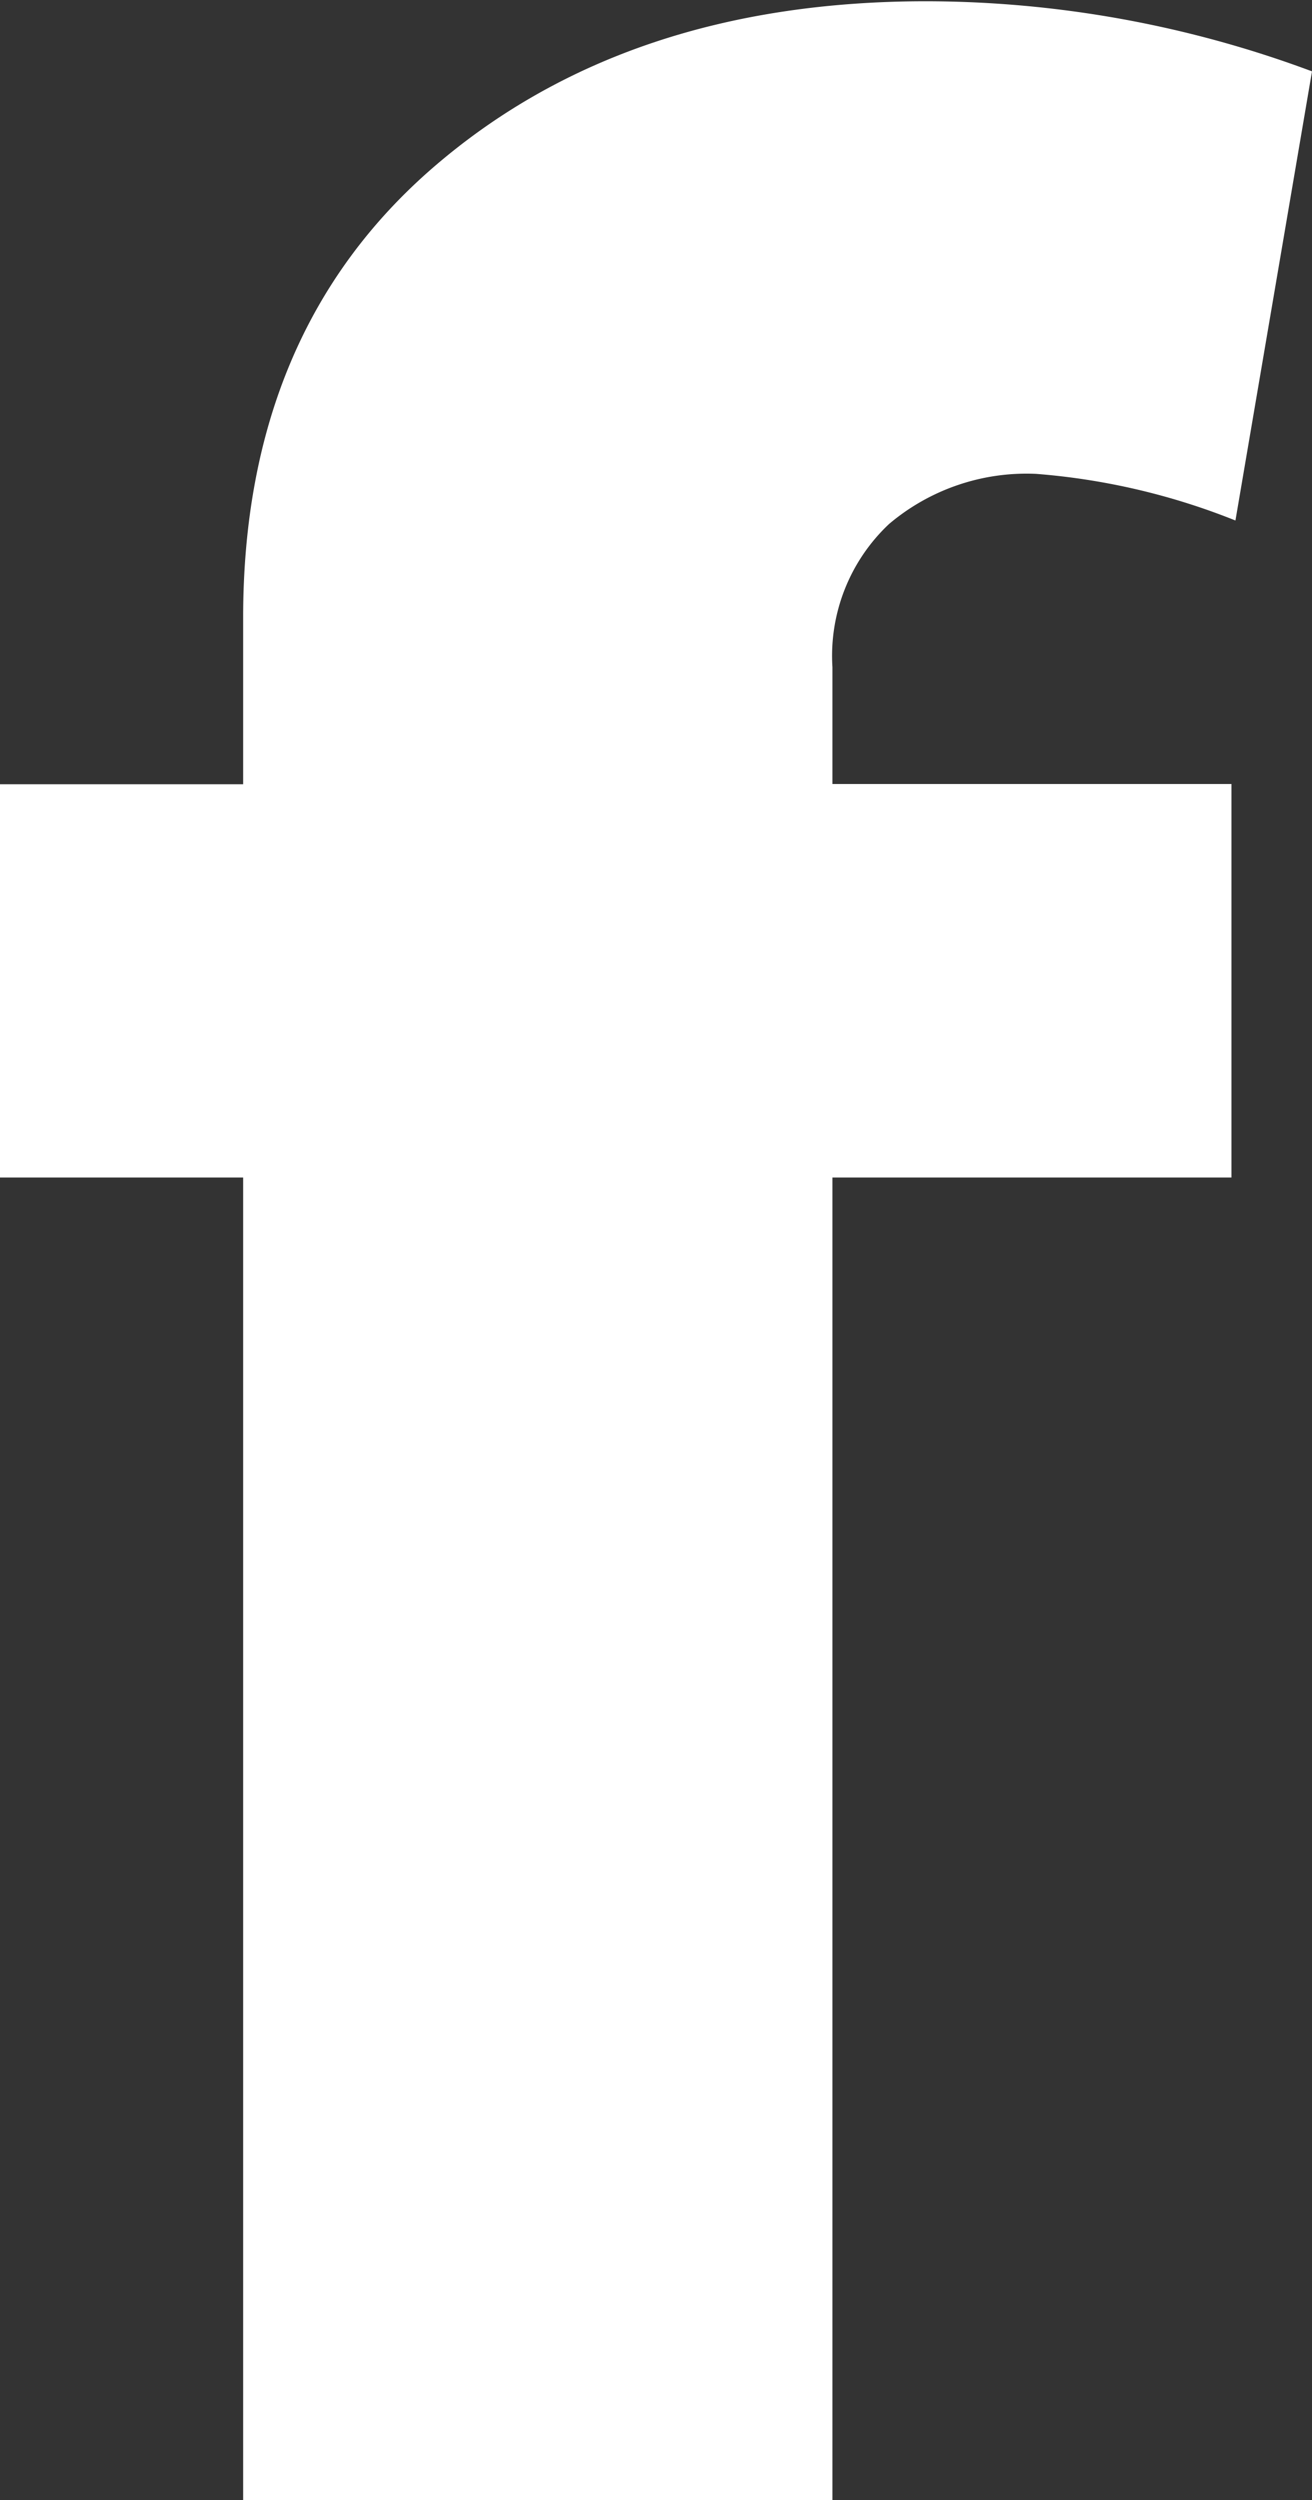 <svg id="Layer_1" data-name="Layer 1" xmlns="http://www.w3.org/2000/svg" viewBox="0 0 52.61 100.2"><rect x="0" y="0" width="52.61" height="100.2" fill="#333333" stroke="none"/><defs><style>.cls-1{fill:#fff;}</style></defs><title>excel-pro-icon-</title><path class="cls-1" d="M35.65,21a7.25,7.25,0,0,0-2.27,5.74v4.68h16V47.19h-16v53H9.75v-53H0V31.43H9.75V24.75q0-11.49,7.68-18.09T37.12.05A44.46,44.46,0,0,1,52.61,2.86l-3.07,18a27.14,27.14,0,0,0-8-1.87A8.54,8.54,0,0,0,35.65,21Z"/></svg>